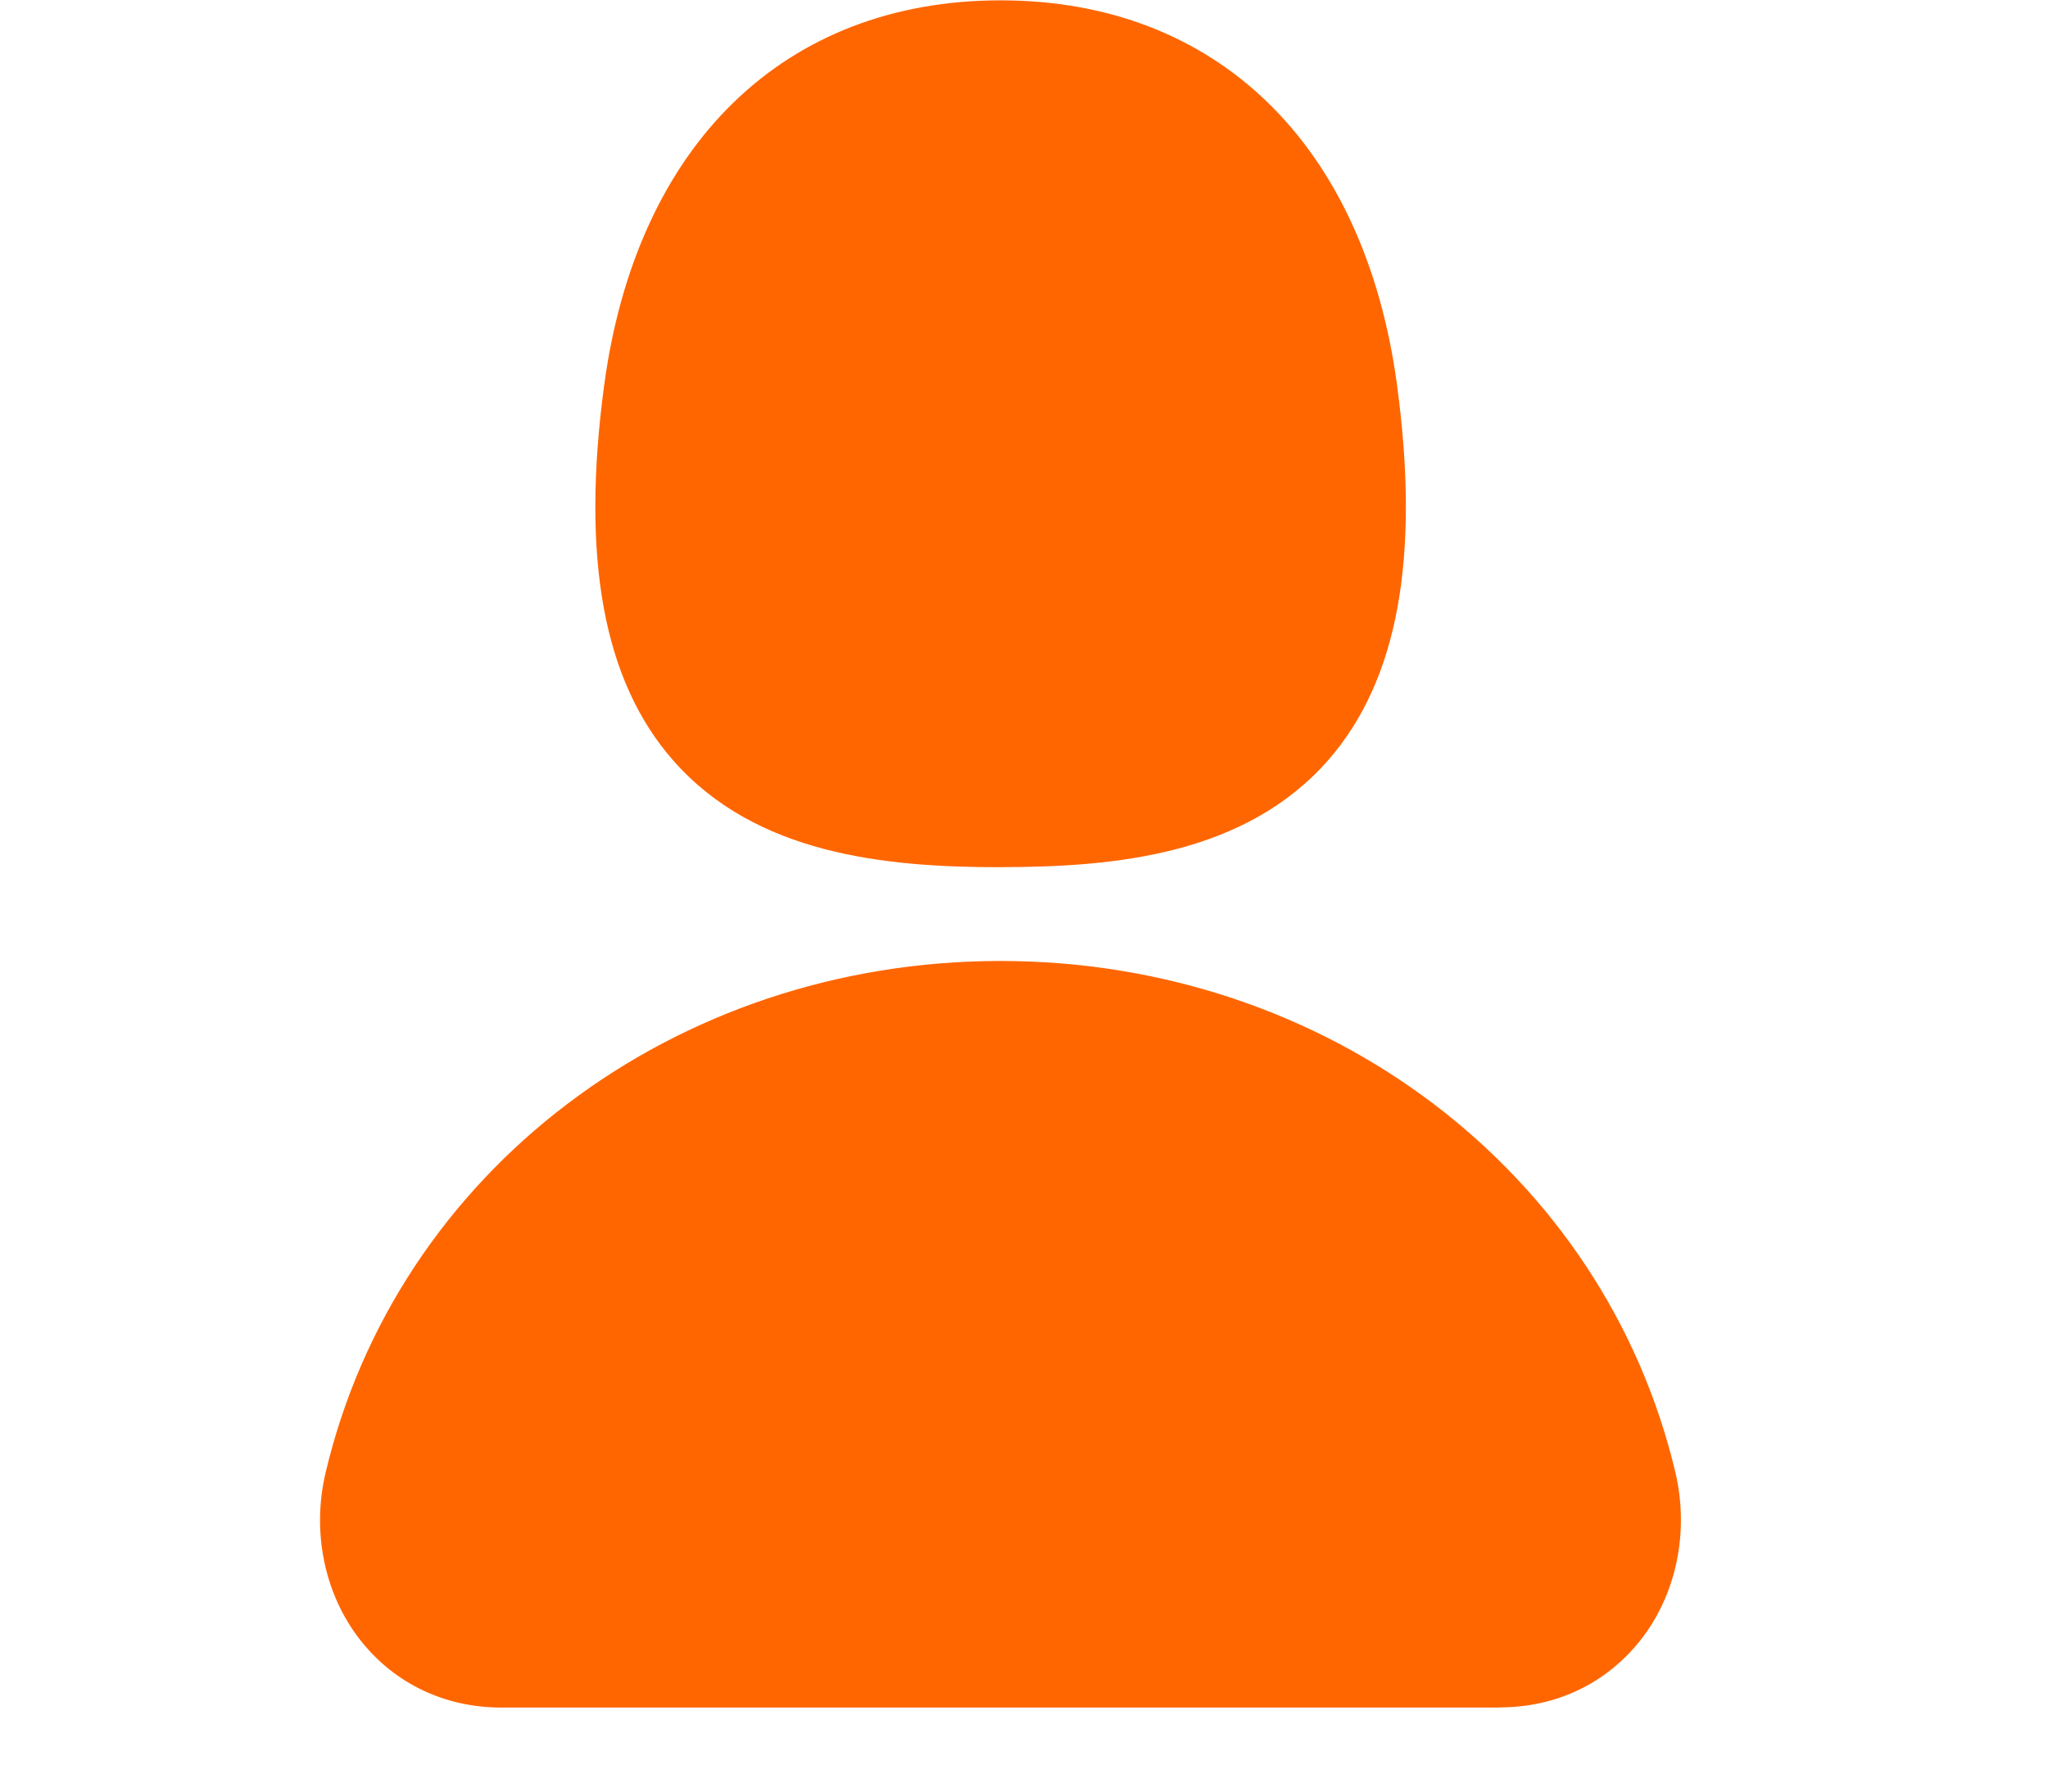<svg width="24" height="21" viewBox="0 0 17 21" fill="none" xmlns="http://www.w3.org/2000/svg">
  <path d="M8.225 10.165C6.869 10.165 5.353 10.015 4.385 8.909C3.571 7.979 3.308 6.541 3.58 4.517C3.96 1.691 5.696 0.004 8.226 0.004C10.756 0.004 12.493 1.691 12.872 4.517C13.144 6.541 12.88 7.977 12.066 8.909C11.096 10.015 9.581 10.164 8.226 10.164L8.225 10.165ZM14.074 20.015H2.376C1.713 20.015 1.126 19.735 0.726 19.229C0.304 18.695 0.15 17.959 0.316 17.261C1.15 13.731 4.402 11.264 8.224 11.264C12.046 11.264 15.298 13.73 16.134 17.261C16.298 17.959 16.144 18.695 15.722 19.228C15.322 19.733 14.737 20.013 14.074 20.013V20.015Z" fill="#FF6600"/>
</svg>
